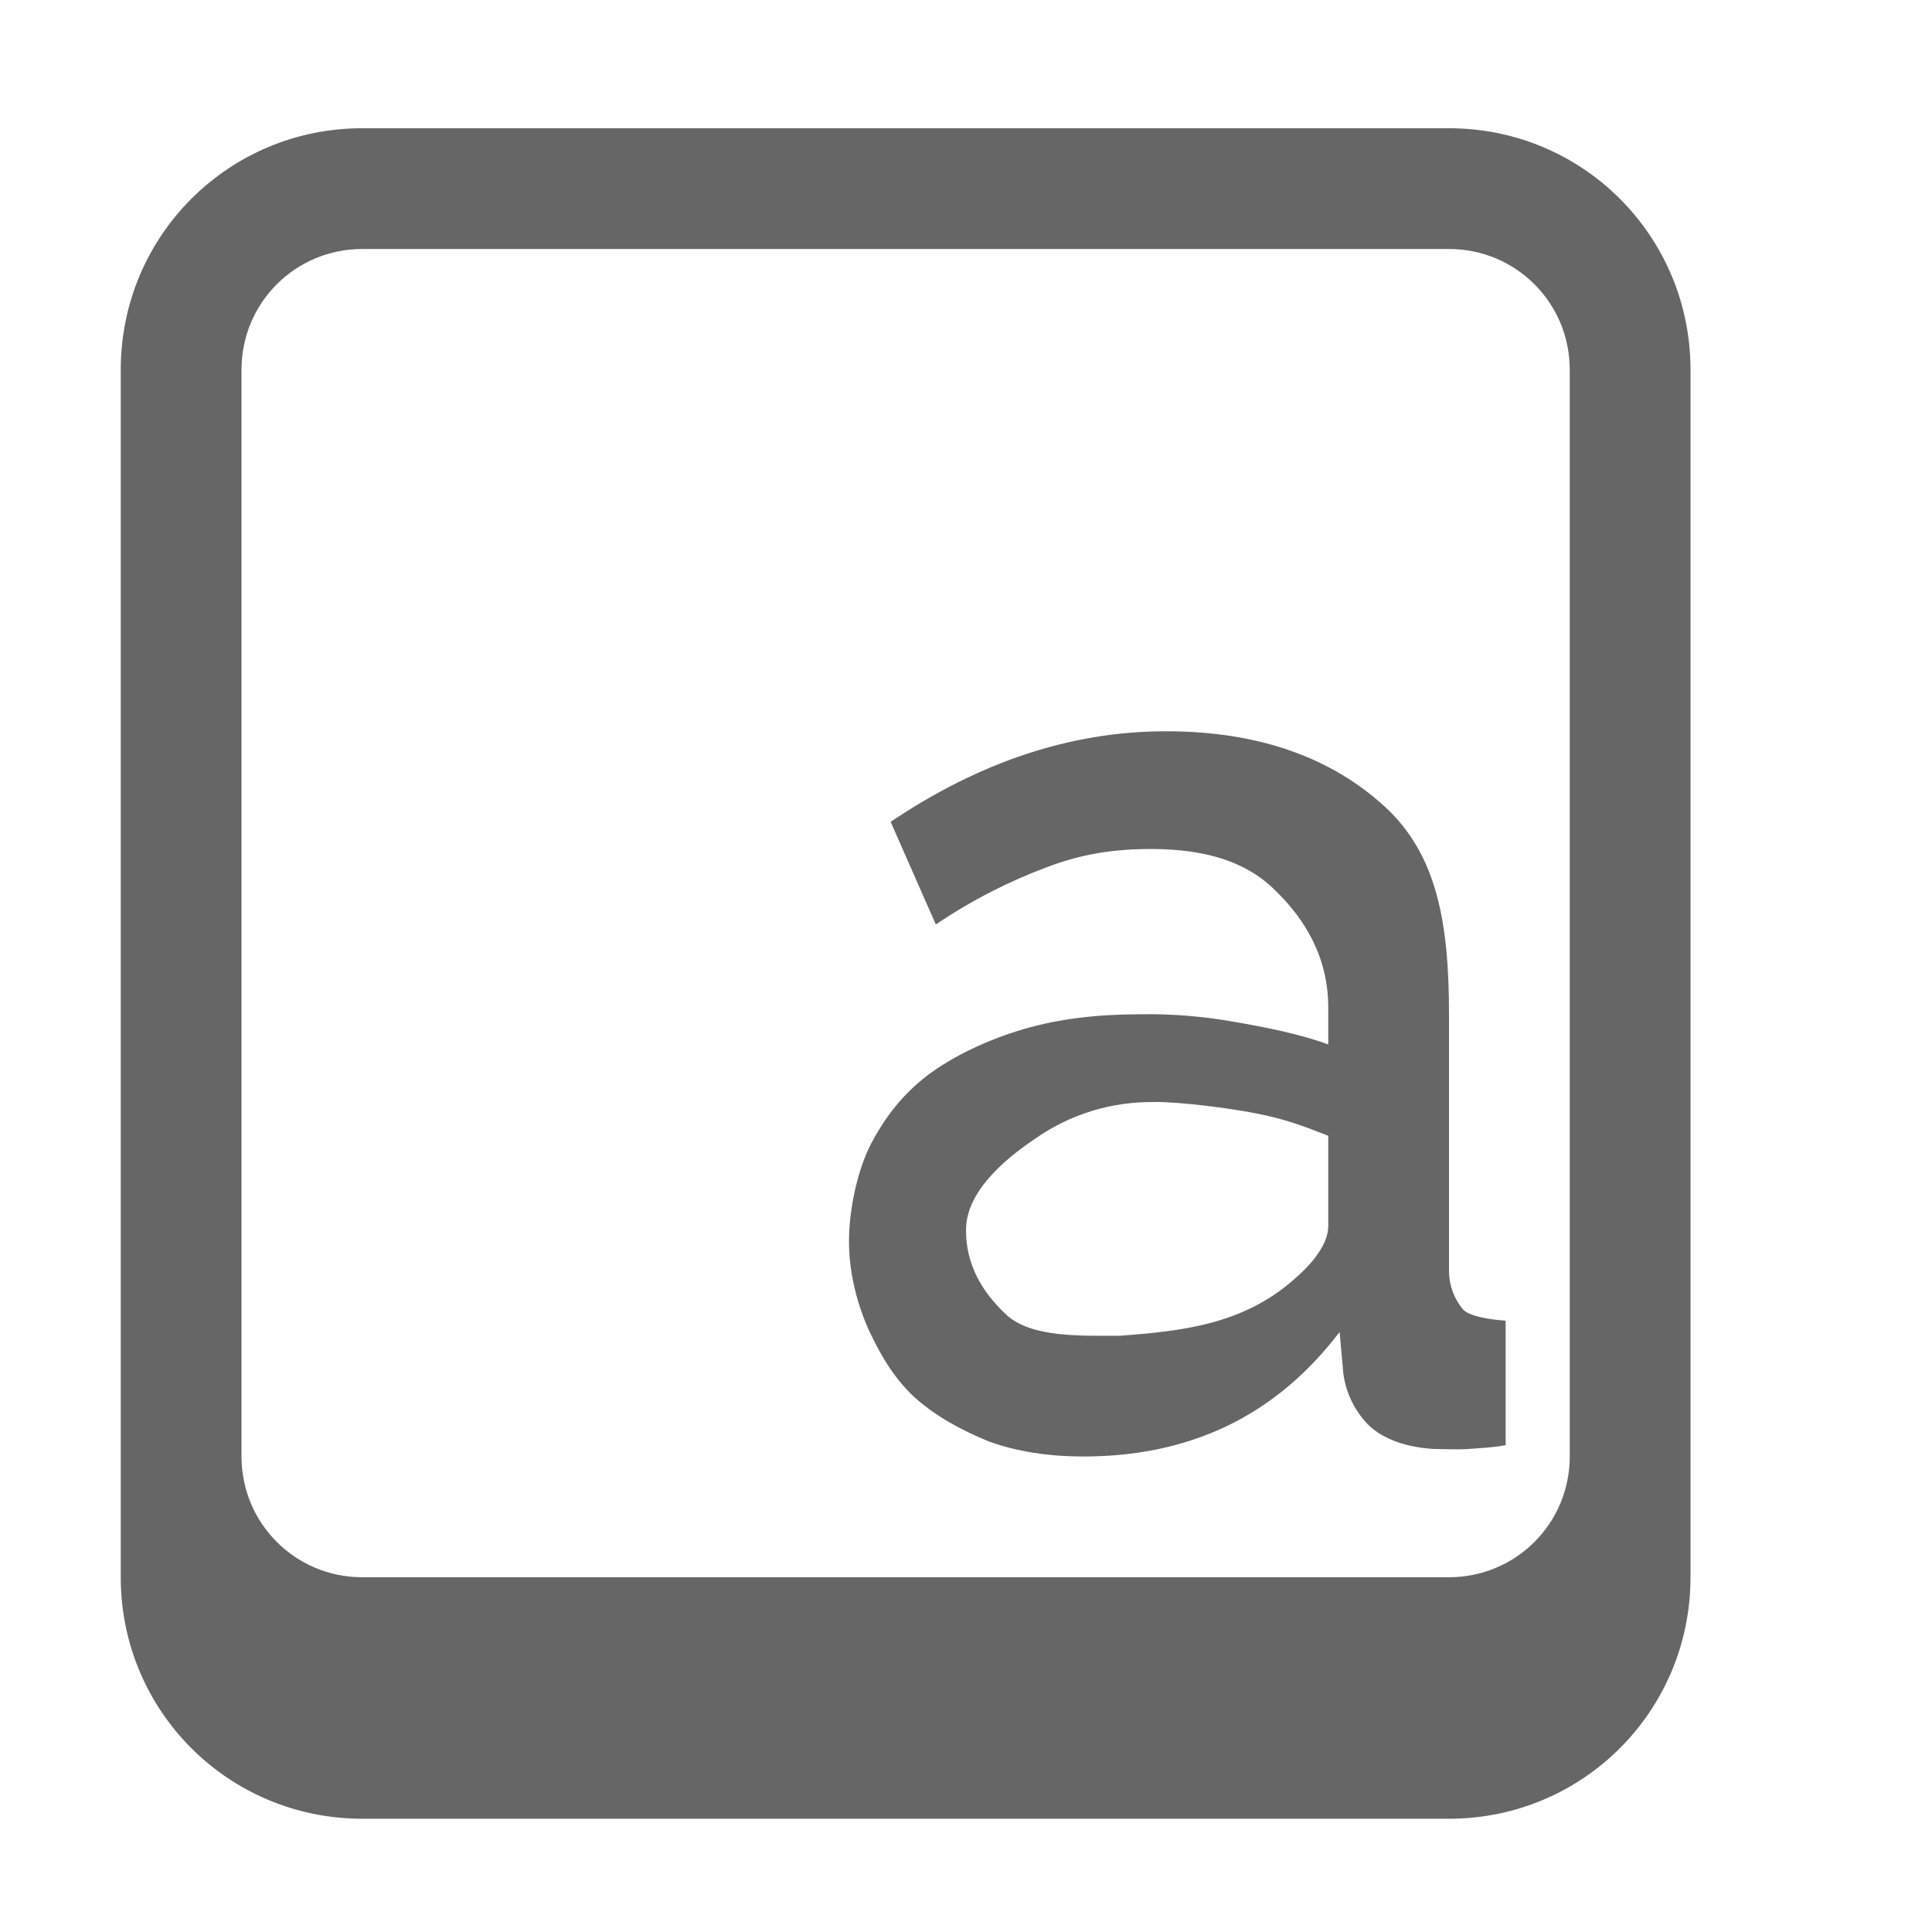 <?xml version="1.0" encoding="UTF-8" standalone="no"?>
<svg
   xmlns:dc="http://purl.org/dc/elements/1.1/"
   xmlns:cc="http://creativecommons.org/ns#"
   xmlns:rdf="http://www.w3.org/1999/02/22-rdf-syntax-ns#"
   xmlns:svg="http://www.w3.org/2000/svg"
   xmlns="http://www.w3.org/2000/svg"
   xmlns:sodipodi="http://sodipodi.sourceforge.net/DTD/sodipodi-0.dtd"
   xmlns:inkscape="http://www.inkscape.org/namespaces/inkscape"
   height="16"
   width="16"
   id="svg2"
   version="1.1"
   sodipodi:docname="input-keyboard.svg"
   inkscape:version="0.92.4 (5da689c313, 2019-01-14)">
  <sodipodi:namedview
     pagecolor="#ffffff"
     bordercolor="#666666"
     borderopacity="1"
     objecttolerance="10"
     gridtolerance="10"
     guidetolerance="10"
     inkscape:pageopacity="0"
     inkscape:pageshadow="2"
     inkscape:window-width="1920"
     inkscape:window-height="1021"
     id="namedview7"
     showgrid="true"
     inkscape:zoom="33.89"
     inkscape:cx="-3.0357038"
     inkscape:cy="7.9100728"
     inkscape:window-x="0"
     inkscape:window-y="0"
     inkscape:window-maximized="1"
     inkscape:current-layer="g4">
    <inkscape:grid
       type="xygrid"
       id="grid814" />
  </sodipodi:namedview>
  <defs
     id="defs10" />
  <g
     transform="translate(-1213 -81)"
     id="g4">
    <path
       d="m 1216,82.062 c -1.108,0 -2,0.892 -2,2 v 10 c 0,1.108 0.892,2 2,2 h 9 c 1.108,0 2,-0.892 2,-2 v -10 c 0,-1.108 -0.892,-2 -2,-2 z m 0,1 h 9 c 0.554,0 1,0.446 1,1 v 9 c 0,0.554 -0.446,1 -1,1 h -9 c -0.554,0 -1,-0.446 -1,-1 v -9 c 0,-0.554 0.446,-1 1,-1 z m 6.656,3.994 c -0.79,0 -1.548,0.257 -2.28,0.75 l 0.374,0.85 c 0.312,-0.21 0.616,-0.36 0.906,-0.469 0.298,-0.116 0.571,-0.156 0.876,-0.156 0.449,0 0.791,0.104 1.03,0.344 0.24,0.232 0.438,0.548 0.438,0.968 v 0.307 c -0.21,-0.08 -0.52,-0.144 -0.781,-0.188 -0.258,-0.046 -0.519,-0.067 -0.781,-0.062 -0.356,0 -0.672,0.038 -0.969,0.125 -0.29,0.087 -0.564,0.215 -0.781,0.375 -0.21,0.16 -0.353,0.345 -0.469,0.562 -0.116,0.218 -0.188,0.55 -0.188,0.819 0,0.254 0.063,0.501 0.157,0.719 0.101,0.217 0.208,0.402 0.375,0.562 0.174,0.16 0.393,0.28 0.625,0.375 0.239,0.087 0.505,0.125 0.781,0.125 0.428,0 0.818,-0.076 1.188,-0.25 0.377,-0.181 0.683,-0.448 0.937,-0.781 l 0.031,0.344 c 0.022,0.166 0.099,0.32 0.219,0.437 0.123,0.109 0.299,0.173 0.531,0.188 0.08,0 0.187,0.006 0.281,0 0.102,-0.008 0.197,-0.01 0.313,-0.032 v -1.031 c -0.124,-0.007 -0.304,-0.036 -0.354,-0.094 -0.073,-0.088 -0.114,-0.198 -0.115,-0.312 V 89.4 c 0,-0.747 -0.096,-1.32 -0.531,-1.719 -0.435,-0.399 -1.03,-0.625 -1.813,-0.625 z m -0.09,3.07 c 0.218,0 0.608,0.05 0.833,0.094 0.232,0.044 0.398,0.106 0.601,0.186 v 0.75 c 0,0.145 -0.129,0.307 -0.281,0.437 -0.427,0.38 -0.94,0.43 -1.438,0.469 -0.326,0 -0.734,0.018 -0.944,-0.171 -0.21,-0.196 -0.337,-0.421 -0.337,-0.704 0,-0.305 0.295,-0.569 0.563,-0.75 0.293,-0.209 0.645,-0.317 1.004,-0.31 z"
       overflow="visible"
       style="color:#000000;overflow:visible;fill:#666666;fill-opacity:1;marker:none"
       id="path6"
       inkscape:connector-curvature="0"
       sodipodi:nodetypes="ssssssssssssssssssscccscsccccccscccsccccccccccssscccscccsccc" />
  </g>
</svg>

